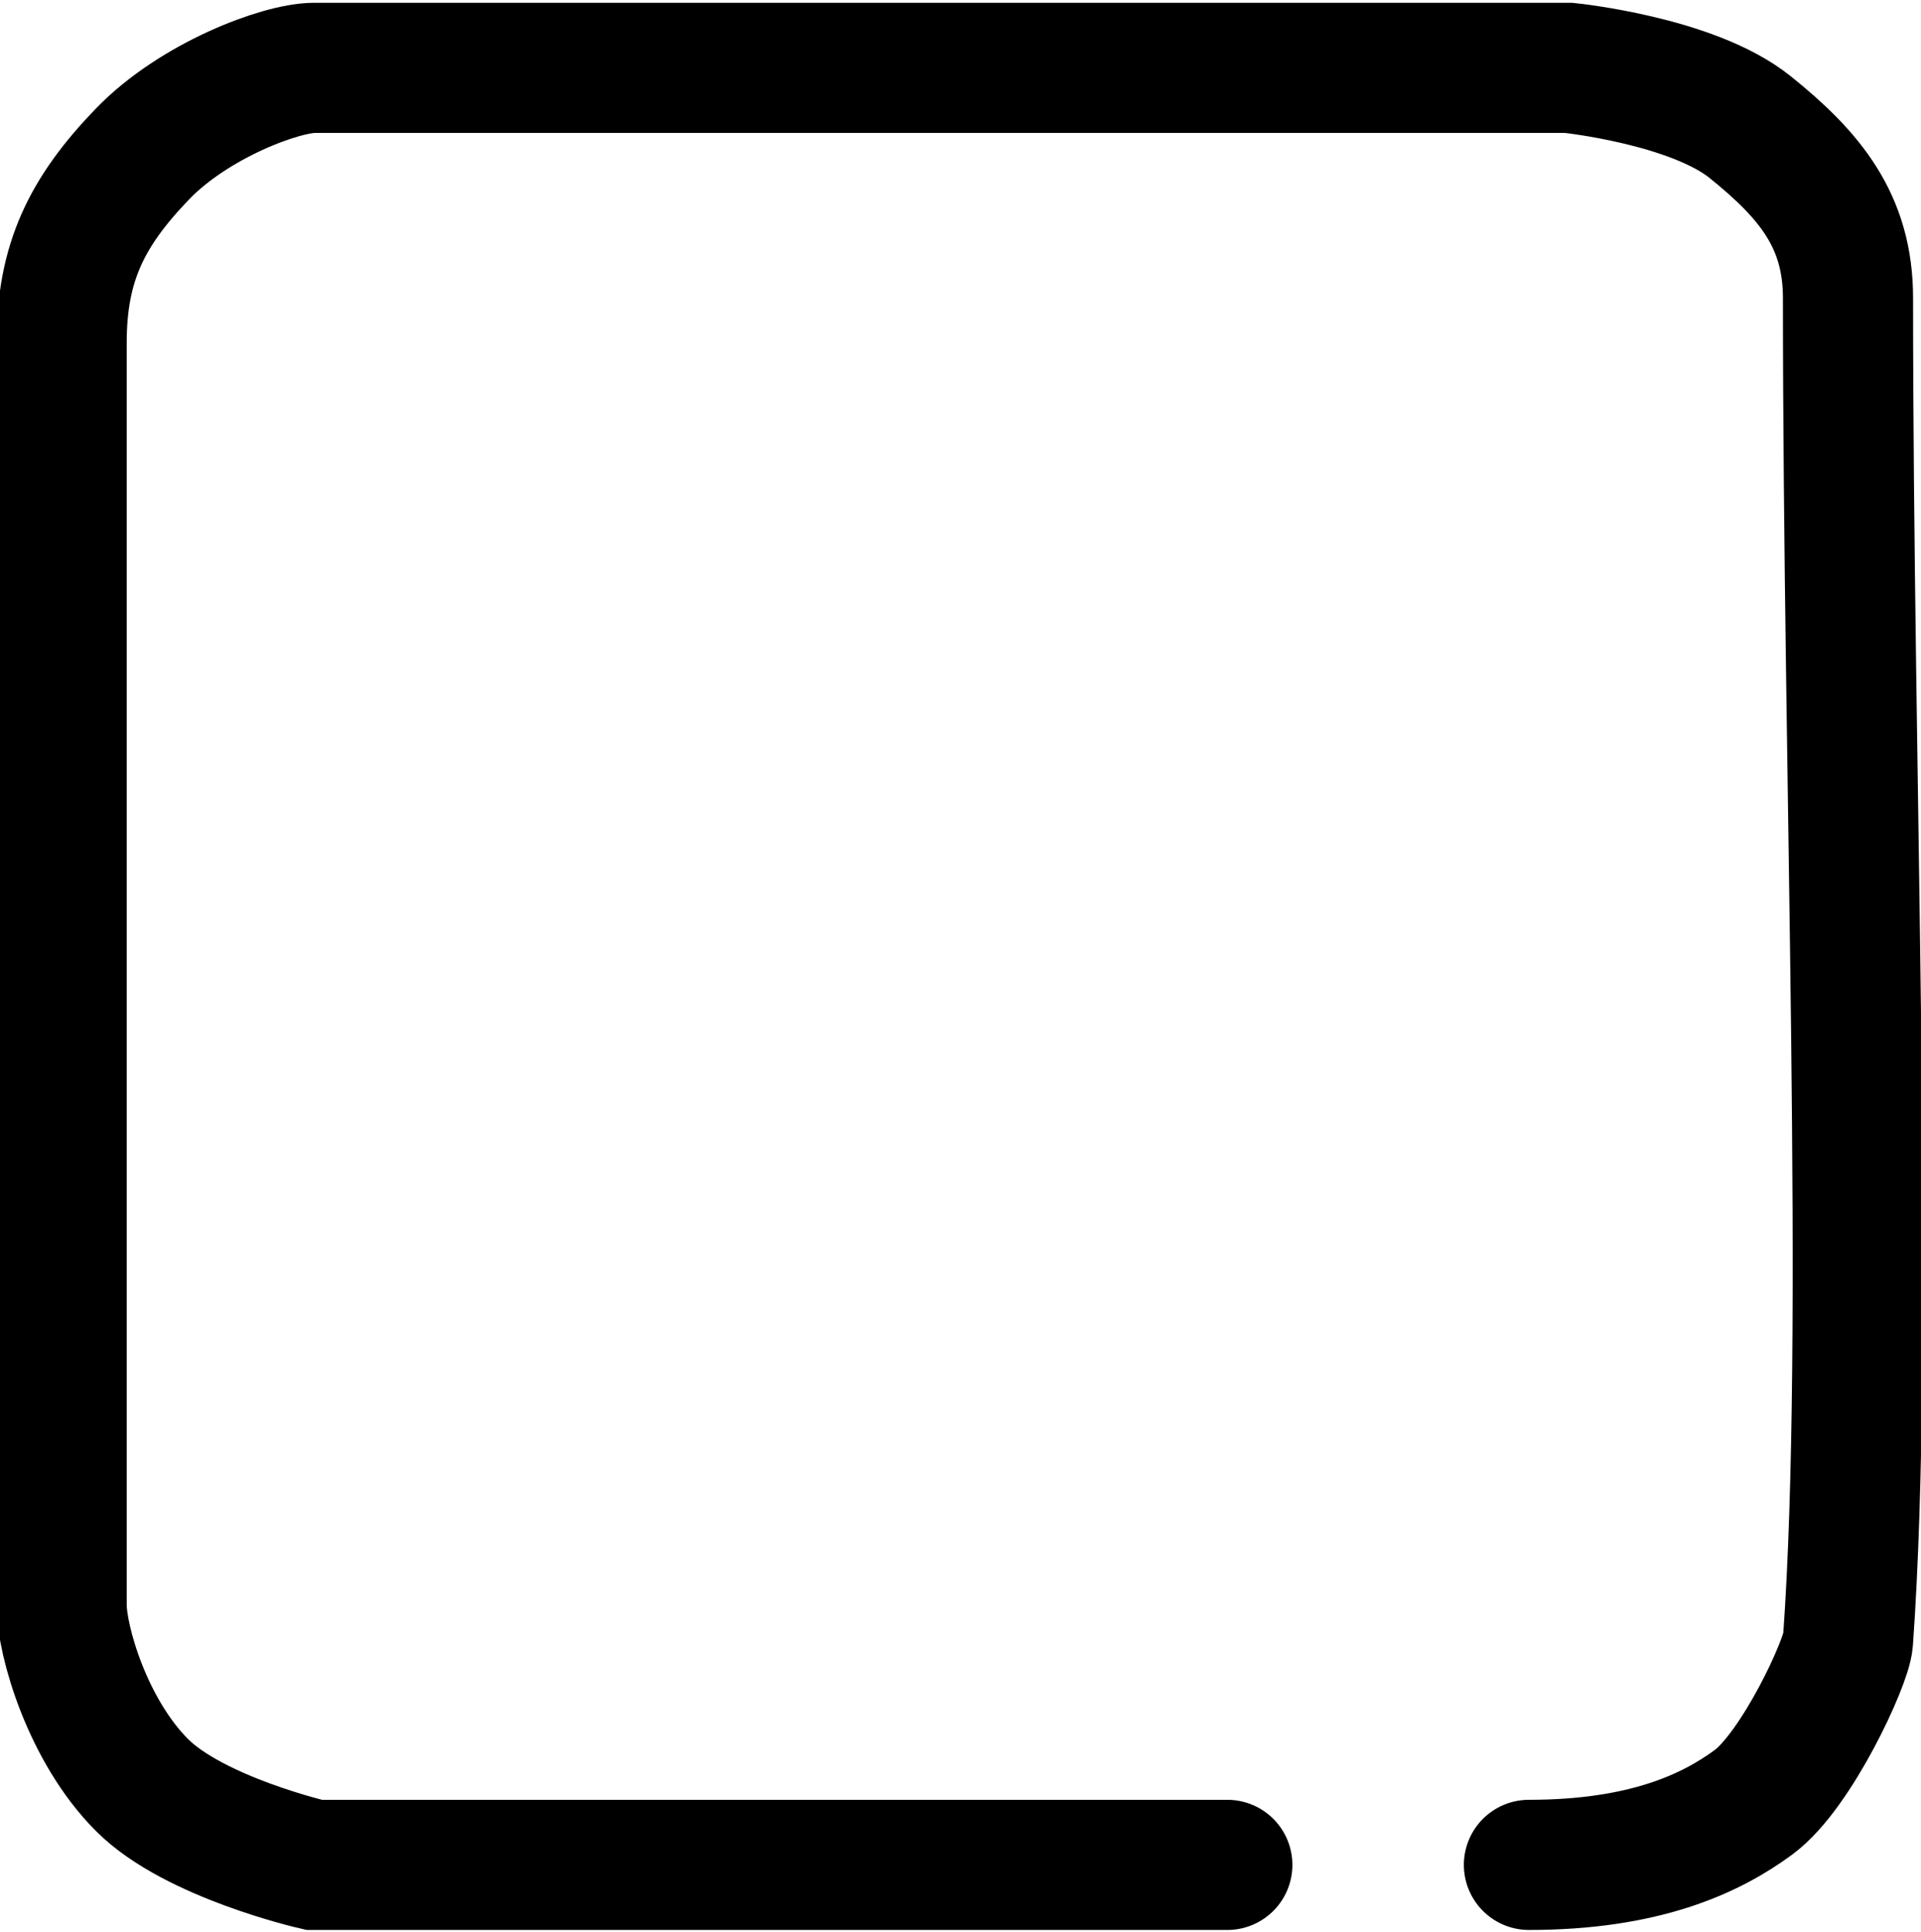 <svg width="369" height="371" viewBox="0 0 369 371" fill="none" xmlns="http://www.w3.org/2000/svg">
<g clip-path="url(#clip0_44_32)">
<path d="M235.751 358.175L60.331 358.175C60.331 358.175 37.364 352.915 27.306 342.871C16.829 332.41 11.84 315.149 11.84 308.259C11.84 221.345 11.84 163.391 11.84 65.808C11.84 50.446 16.657 40.711 27.306 29.639C37.312 19.235 54.028 13.039 60.331 13.039C66.633 13.039 207.23 13.039 301.356 13.039C301.356 13.039 325.036 15.45 336.188 24.418C347.701 33.676 354.977 42.478 354.977 57.251C354.977 150.269 359.189 256.378 354.977 315.149C354.677 319.334 345.086 340.047 336.848 346.133C328.61 352.219 315.811 358.175 293.688 358.175" stroke="black" stroke-width="25" stroke-linecap="round"/>
</g>
<defs>
<clipPath id="clip0_44_32">
<rect width="369" height="371" fill="white"/>
</clipPath>
</defs>
</svg>
